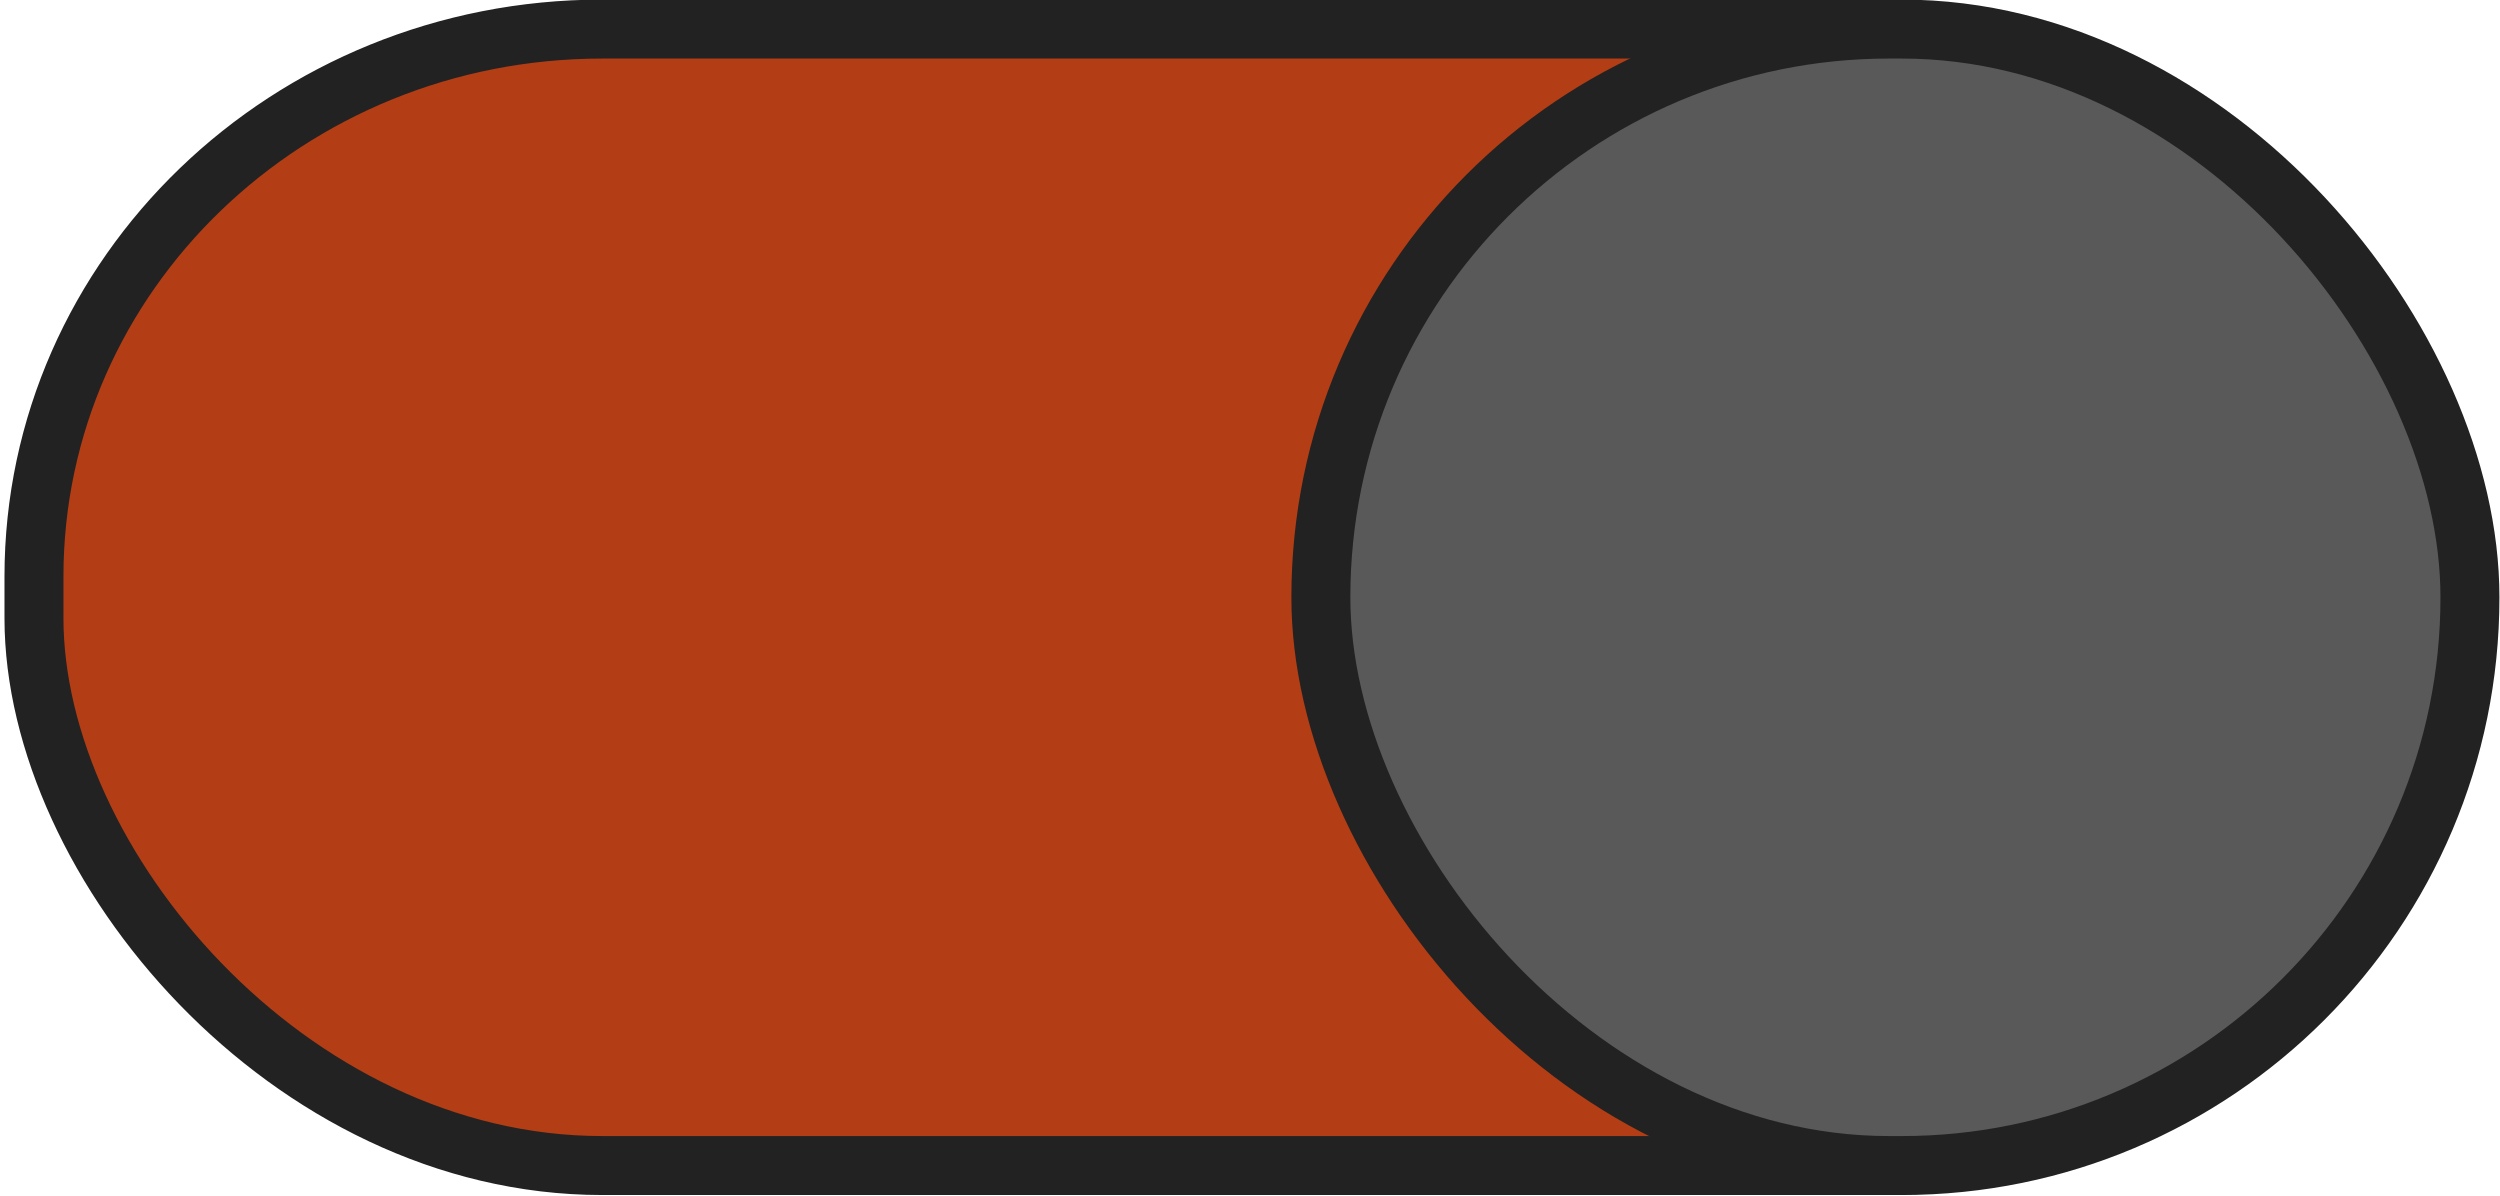 <?xml version="1.0" encoding="UTF-8" standalone="no"?>
<svg
   xmlns:dc="http://purl.org/dc/elements/1.1/"
   xmlns:cc="http://creativecommons.org/ns#"
   xmlns:rdf="http://www.w3.org/1999/02/22-rdf-syntax-ns#"
   xmlns:svg="http://www.w3.org/2000/svg"
   xmlns="http://www.w3.org/2000/svg"
   xmlns:xlink="http://www.w3.org/1999/xlink"
   xmlns:sodipodi="http://sodipodi.sourceforge.net/DTD/sodipodi-0.dtd"
   xmlns:inkscape="http://www.inkscape.org/namespaces/inkscape"
   width="46"
   height="22"
   version="1.1"
   id="svg16"
   sodipodi:docname="toggle-on-dark.svg"
   inkscape:version="0.92.4 (5da689c313, 2019-01-14)">
  <sodipodi:namedview
     pagecolor="#ffffff"
     bordercolor="#666666"
     borderopacity="1"
     objecttolerance="10"
     gridtolerance="10"
     guidetolerance="10"
     inkscape:pageopacity="0"
     inkscape:pageshadow="2"
     inkscape:window-width="1103"
     inkscape:window-height="691"
     id="namedview18"
     showgrid="false"
     inkscape:zoom="7.5652174"
     inkscape:cx="10.045977"
     inkscape:cy="11"
     inkscape:window-x="78"
     inkscape:window-y="29"
     inkscape:window-maximized="0"
     inkscape:current-layer="g14" />
  <defs
     id="defs8">
    <linearGradient
       id="a">
      <stop
         offset="0"
         stop-color="#39393a"
         id="stop2" />
      <stop
         offset="1"
         stop-color="#302f30"
         id="stop4" />
    </linearGradient>
    <linearGradient
       xlink:href="#a"
       id="b"
       x1="53"
       y1="294.429"
       x2="53"
       y2="309.804"
       gradientUnits="userSpaceOnUse"
       gradientTransform="translate(-19)" />
  </defs>
  <g
     transform="translate(0,-291.18)"
     id="g14"
     style="stroke:#b33d14;stroke-width:1.085;stroke-opacity:1">
    <rect
       style="fill:#b33d14;fill-opacity:1;stroke:#222222;stroke-opacity:1;marker:none"
       width="44.446"
       height="20.911"
       x="0.625"
       y="291.715"
       rx="10.455"
       ry="10.073"
       id="rect10" />
    <rect
       ry="10.455"
       rx="10.455"
       y="291.715"
       x="24.304"
       height="20.911"
       width="21.143"
       style="fill:#595959;stroke:#222222;stroke-opacity:1;marker:none;fill-opacity:1"
       id="rect12" />
  </g>
</svg>
